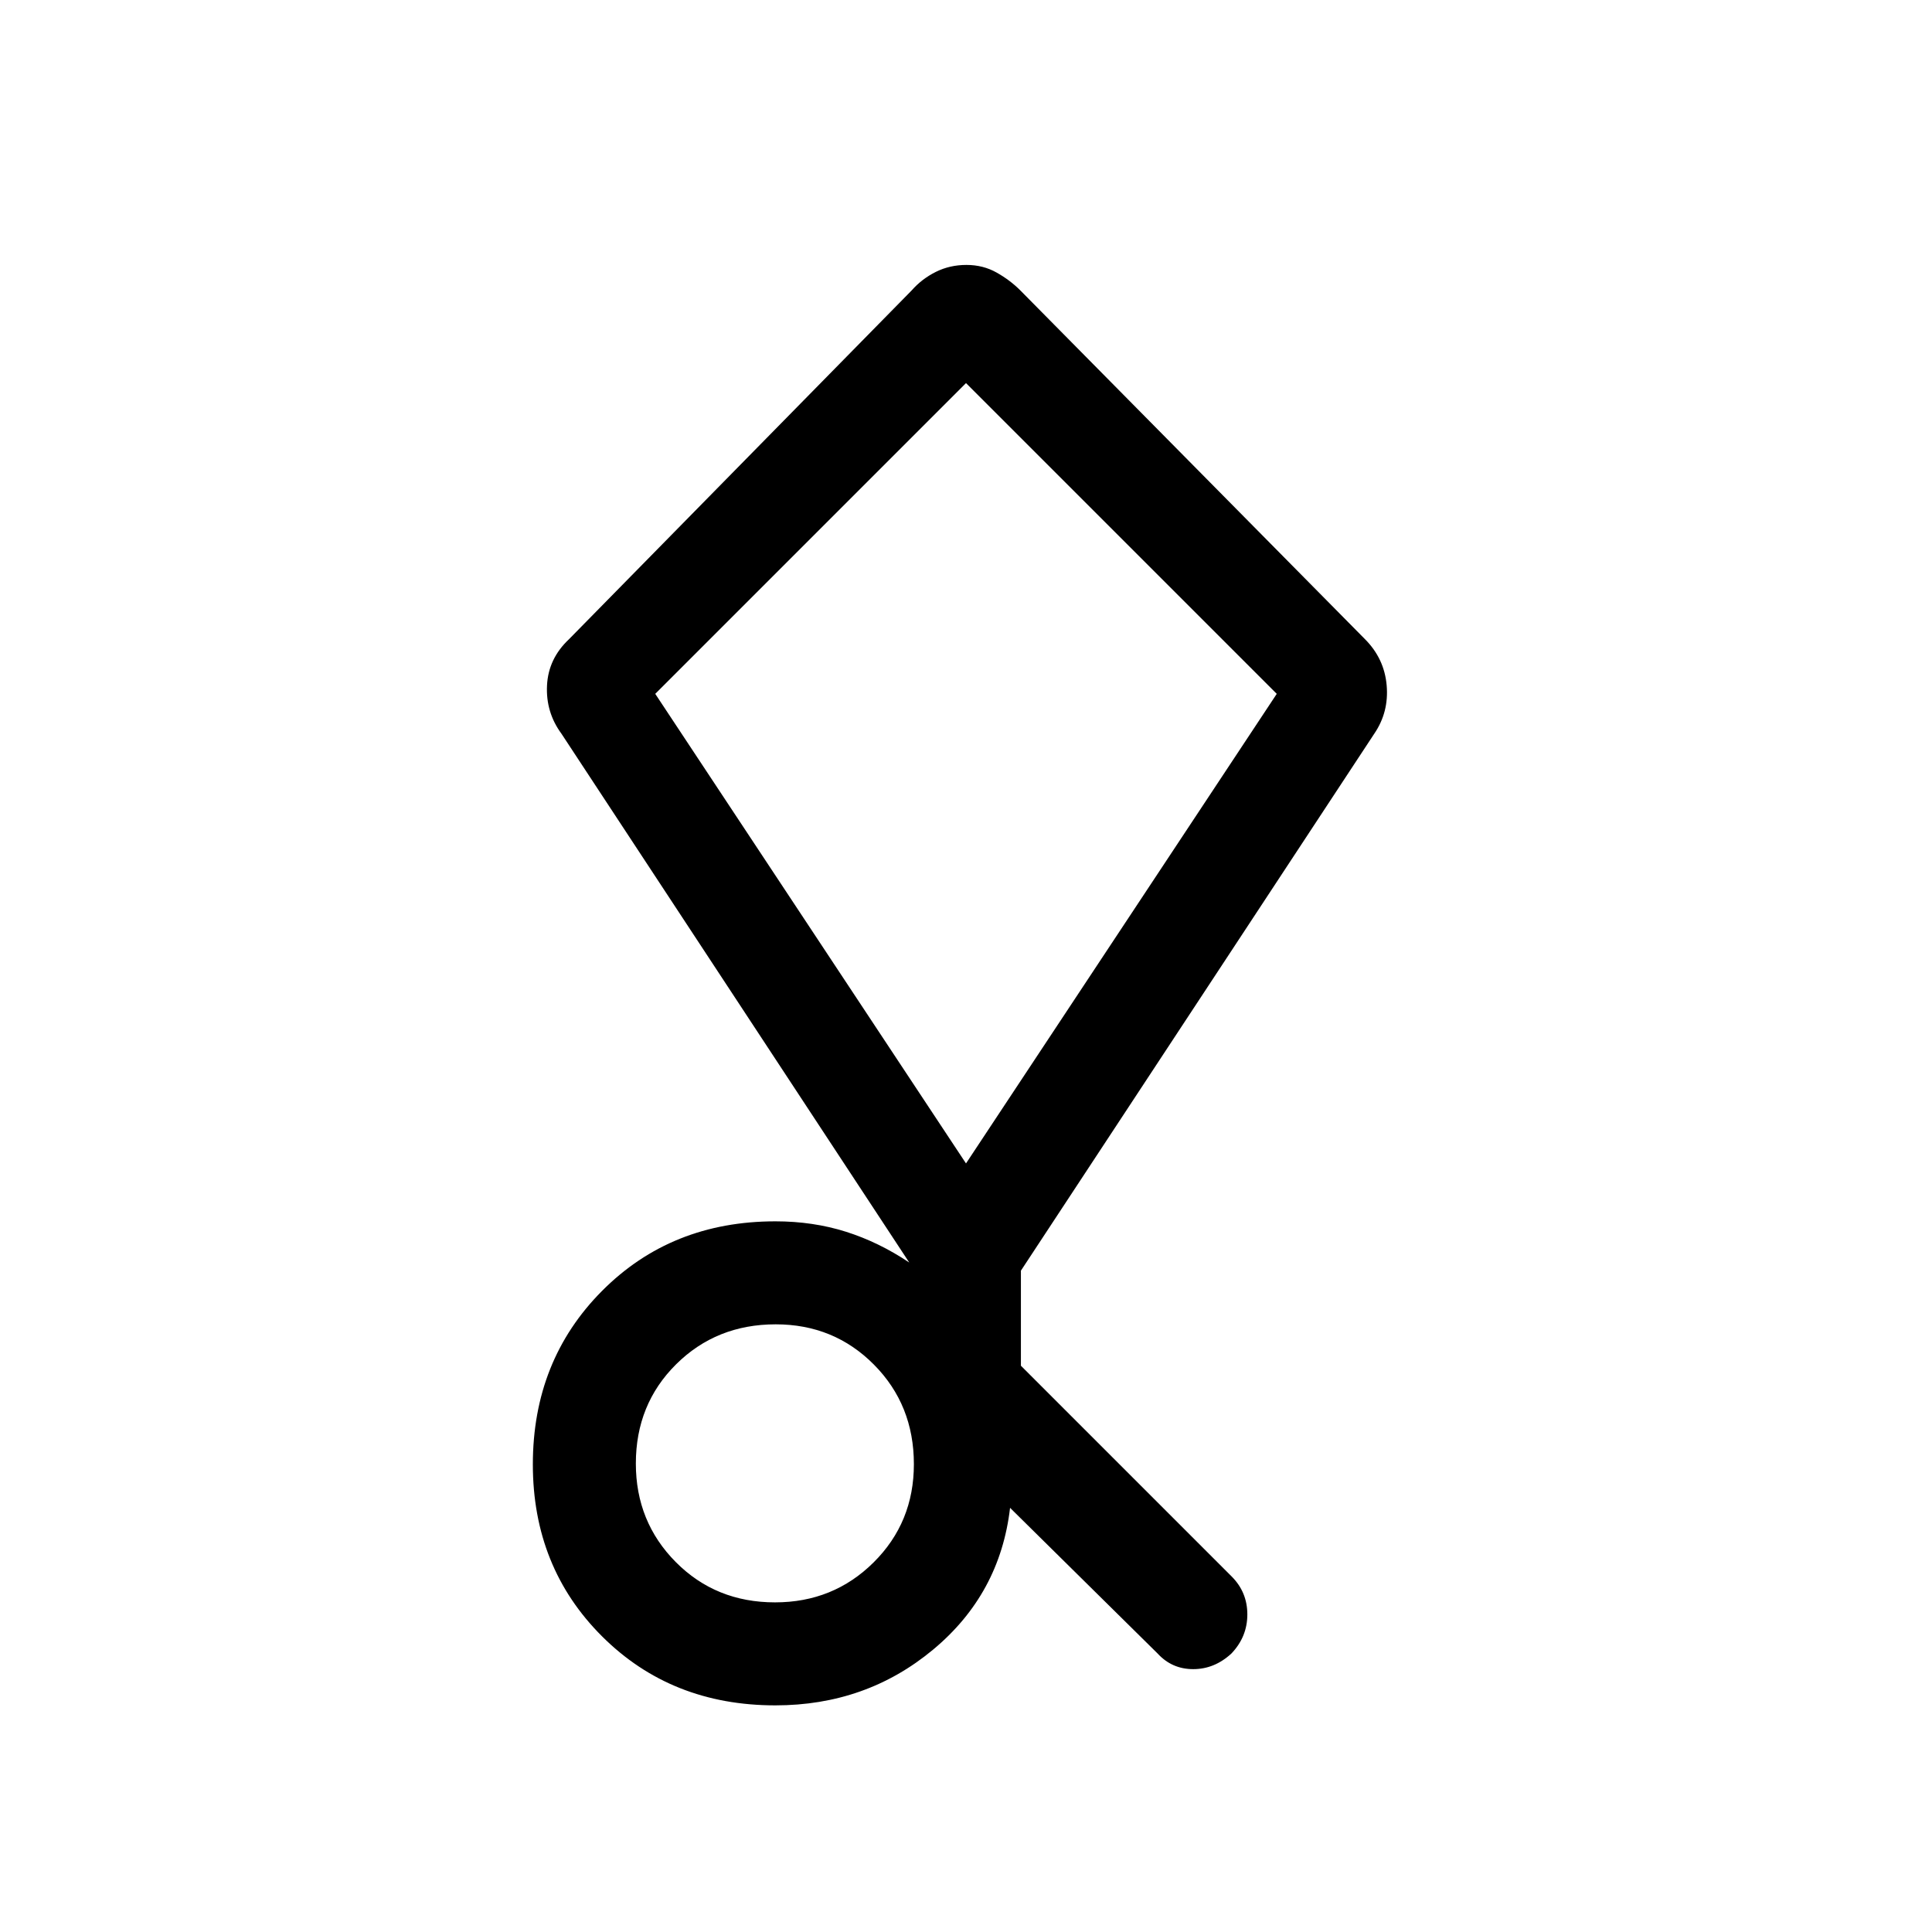 <svg xmlns="http://www.w3.org/2000/svg" height="40" viewBox="0 -960 960 960" width="40"><path d="m575.18-138.41-73.283-72.359q-4.974 42.795-38.265 70.474-33.291 27.68-78.35 27.68-51.752 0-86.132-34.303-34.381-34.303-34.381-85.429 0-51.639 34.381-86.21 34.38-34.571 86.132-34.571 18.718 0 35.051 5.167 16.334 5.166 31.462 15.295l-172.821-262.77q-7.82-10.618-7.166-23.963.654-13.345 10.924-22.985l170.265-173.308q5.054-5.744 11.999-9.205 6.944-3.462 15.218-3.462 8.273 0 15.004 3.795t11.785 8.872l171.265 173.308q9.604 9.64 10.758 22.935 1.153 13.295-6.154 24.013l-175.59 266.821v47.231L612-176.666q7.795 7.794 7.795 18.871 0 11.077-7.884 19.385-8.417 7.795-19.01 7.795-10.593 0-17.721-7.795Zm-190.055-25.385q28.952 0 48.965-19.856t20.013-48.807q0-29.465-19.856-49.478t-48.808-20.013q-29.465 0-49.478 19.856-20.012 19.856-20.012 49.321 0 28.952 19.856 48.964 19.856 20.013 49.32 20.013ZM480-381.897l154.41-233.334L480-769.641l-154.41 154.41L480-381.897Zm0-193.949Z"/></svg>